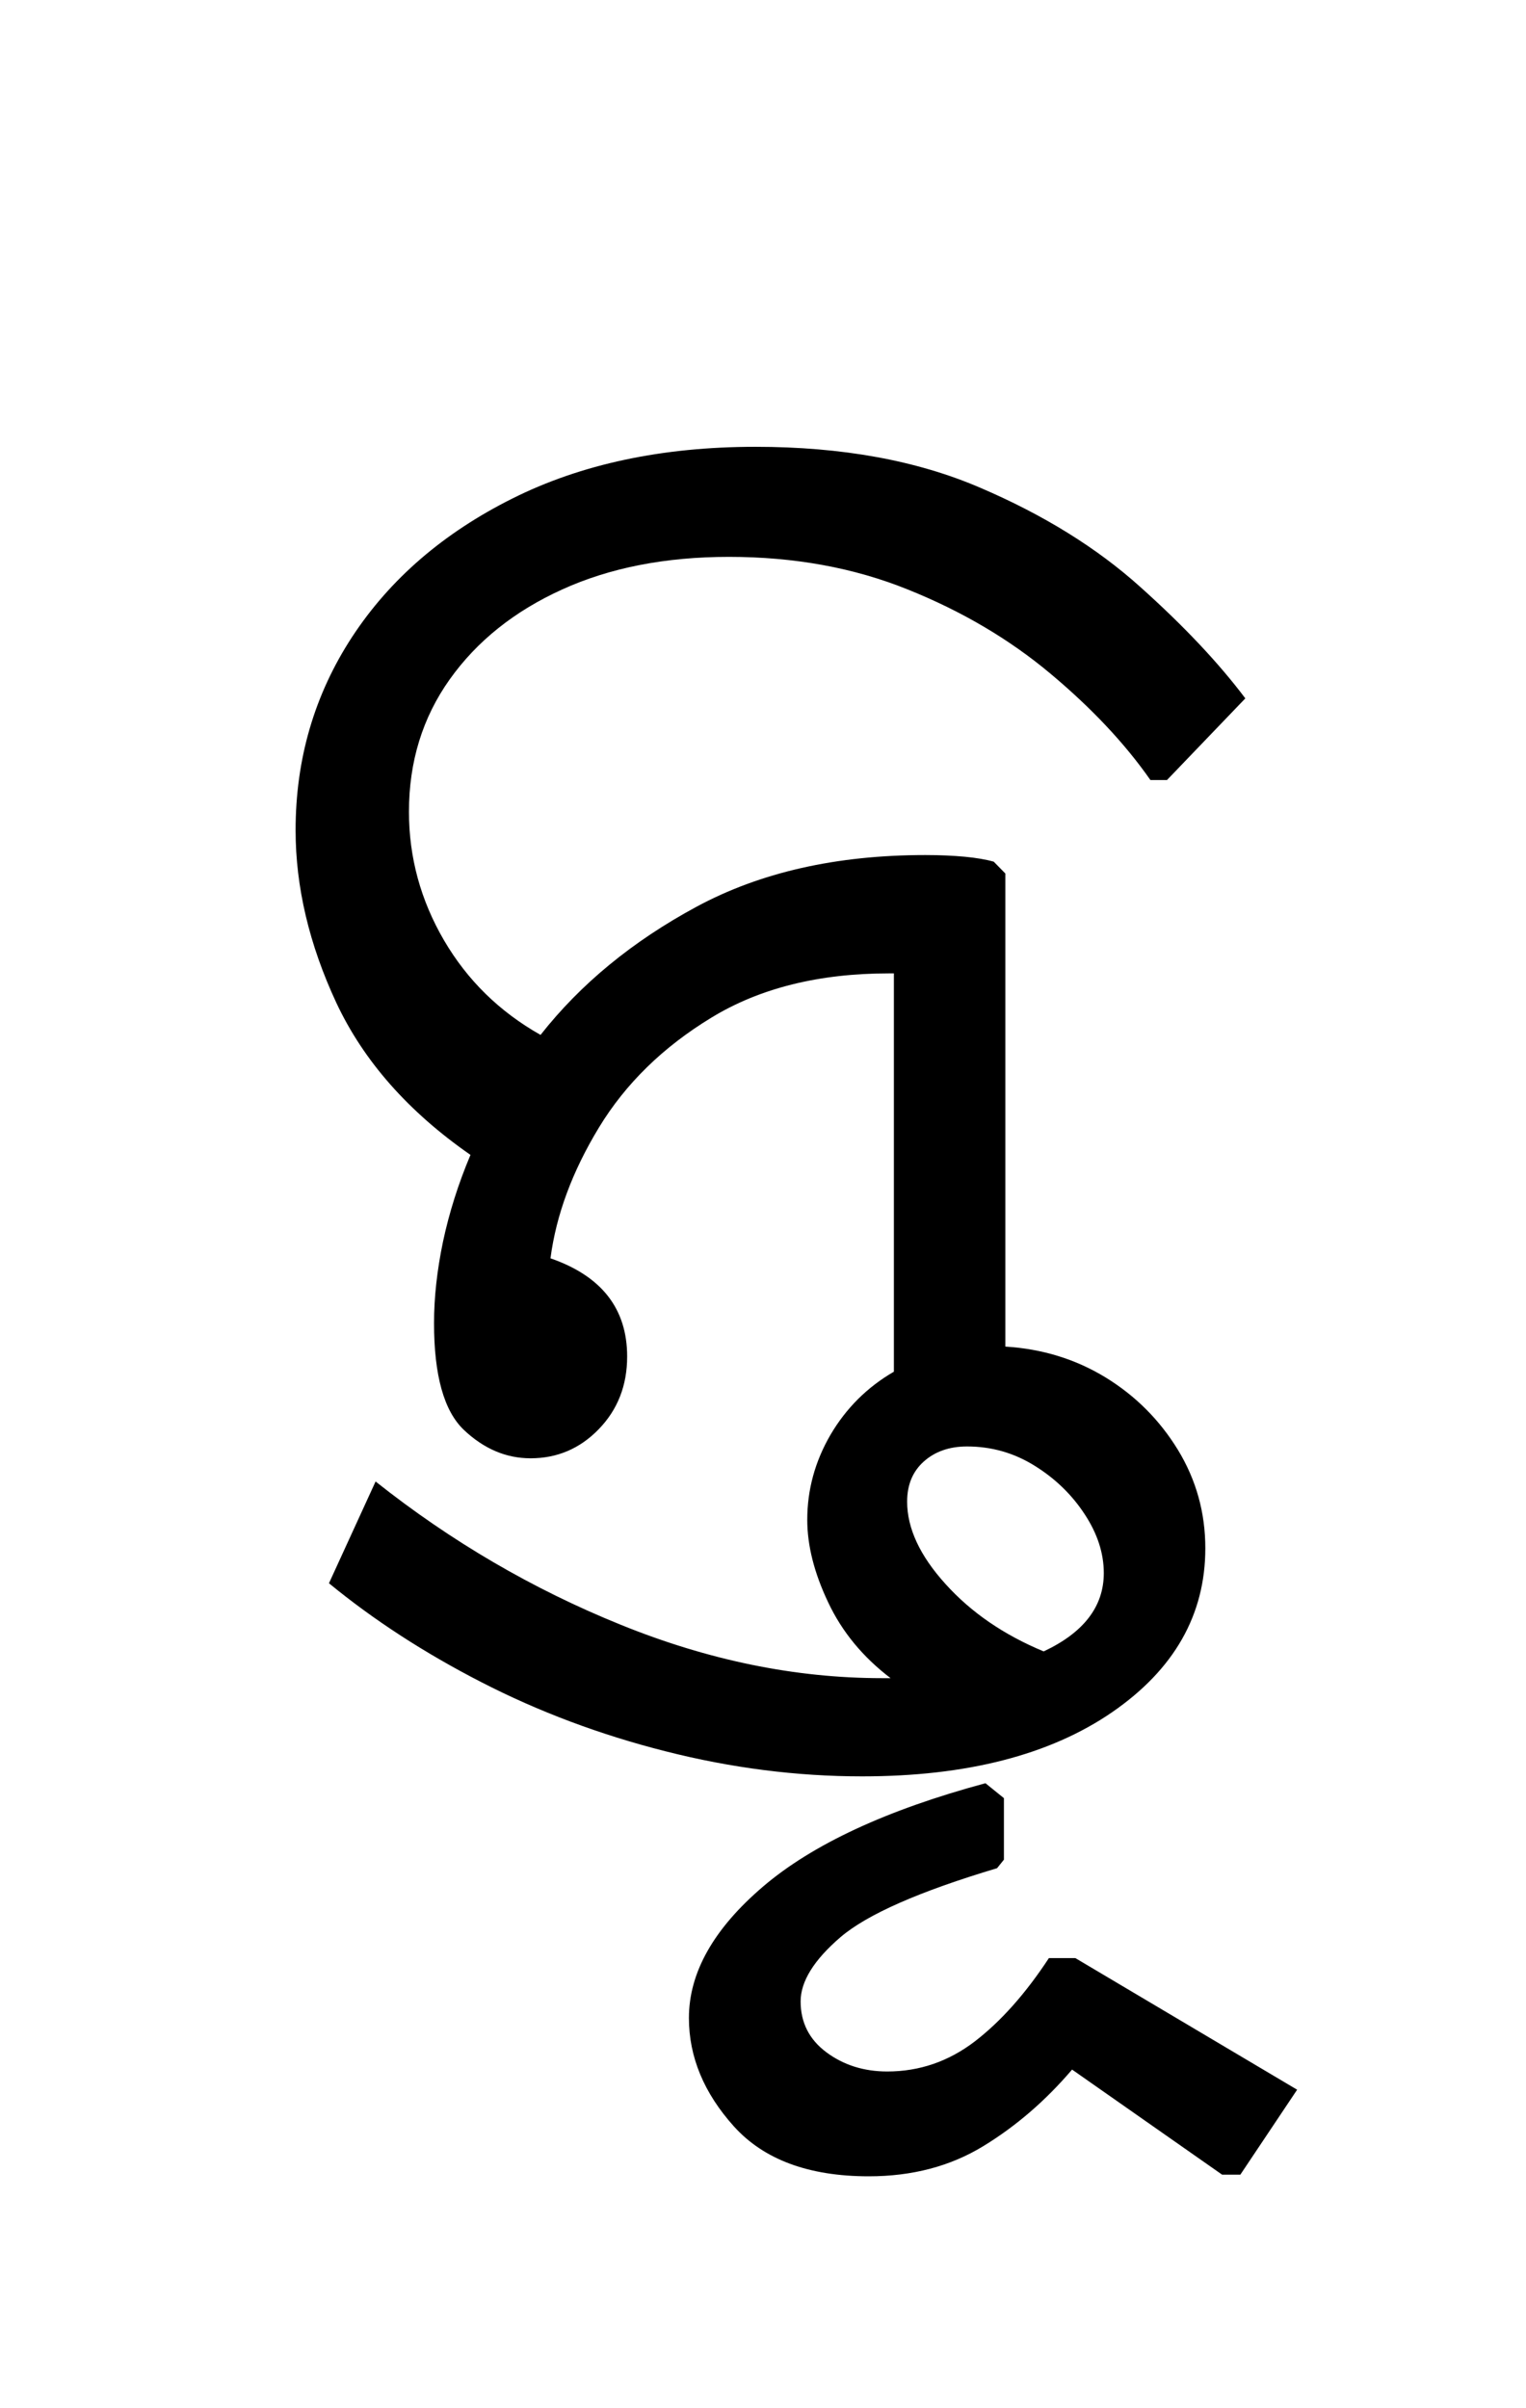 <?xml version="1.0" encoding="UTF-8"?>
<svg xmlns="http://www.w3.org/2000/svg" xmlns:xlink="http://www.w3.org/1999/xlink" width="100.75pt" height="159pt" viewBox="0 0 100.75 159" version="1.1">
<defs>
<g>
<symbol overflow="visible" id="glyph0-0">
<path style="stroke:none;" d="M 10.344 0 L 10.344 -78.547 L 55.547 -78.547 L 55.547 0 Z M 15.953 -5.609 L 49.938 -5.609 L 49.938 -72.938 L 15.953 -72.938 Z M 15.953 -5.609 "/>
</symbol>
<symbol overflow="visible" id="glyph0-1">
<path style="stroke:none;" d="M 8.797 -5.062 C 13.785 -1.102 19.176 2.047 24.969 4.391 C 30.758 6.742 36.516 7.922 42.234 7.922 C 42.453 7.922 42.641 7.922 42.797 7.922 C 40.961 6.523 39.586 4.852 38.672 2.906 C 37.754 0.969 37.297 -0.844 37.297 -2.531 C 37.297 -4.508 37.805 -6.379 38.828 -8.141 C 39.859 -9.898 41.254 -11.289 43.016 -12.312 L 43.016 -38.609 L 42.688 -38.609 C 38.062 -38.609 34.156 -37.633 30.969 -35.688 C 27.781 -33.75 25.305 -31.332 23.547 -28.438 C 21.785 -25.539 20.719 -22.66 20.344 -19.797 C 23.719 -18.629 25.406 -16.469 25.406 -13.312 C 25.406 -11.406 24.781 -9.805 23.531 -8.516 C 22.289 -7.234 20.789 -6.594 19.031 -6.594 C 17.414 -6.594 15.945 -7.219 14.625 -8.469 C 13.312 -9.719 12.656 -12.066 12.656 -15.516 C 12.656 -17.203 12.852 -19 13.25 -20.906 C 13.656 -22.812 14.258 -24.719 15.062 -26.625 C 10.957 -29.477 8.004 -32.828 6.203 -36.672 C 4.41 -40.523 3.516 -44.32 3.516 -48.062 C 3.516 -52.758 4.758 -57.016 7.25 -60.828 C 9.75 -64.641 13.27 -67.68 17.812 -69.953 C 22.363 -72.234 27.719 -73.375 33.875 -73.375 C 39.594 -73.375 44.539 -72.473 48.719 -70.672 C 52.906 -68.879 56.426 -66.695 59.281 -64.125 C 62.145 -61.562 64.457 -59.109 66.219 -56.766 L 61.047 -51.375 L 59.953 -51.375 C 58.266 -53.789 56.062 -56.133 53.344 -58.406 C 50.633 -60.676 47.5 -62.523 43.938 -63.953 C 40.383 -65.391 36.445 -66.109 32.125 -66.109 C 27.938 -66.109 24.266 -65.391 21.109 -63.953 C 17.961 -62.523 15.488 -60.547 13.688 -58.016 C 11.895 -55.492 11 -52.582 11 -49.281 C 11 -46.27 11.77 -43.441 13.312 -40.797 C 14.852 -38.16 16.977 -36.078 19.688 -34.547 C 22.332 -37.91 25.758 -40.727 29.969 -43 C 34.188 -45.281 39.227 -46.422 45.094 -46.422 C 46.051 -46.422 46.914 -46.383 47.688 -46.312 C 48.457 -46.238 49.098 -46.129 49.609 -45.984 L 50.375 -45.203 L 50.375 -13.969 C 52.801 -13.82 55.004 -13.145 56.984 -11.938 C 58.961 -10.727 60.555 -9.133 61.766 -7.156 C 62.973 -5.176 63.578 -3.008 63.578 -0.656 C 63.578 3.738 61.523 7.348 57.422 10.172 C 53.316 12.992 47.816 14.406 40.922 14.406 C 36.598 14.406 32.27 13.852 27.938 12.75 C 23.613 11.656 19.562 10.133 15.781 8.188 C 12.008 6.25 8.656 4.07 5.719 1.656 Z M 43.891 -3.734 C 43.891 -1.973 44.734 -0.16 46.422 1.703 C 48.109 3.578 50.27 5.062 52.906 6.156 C 55.551 4.914 56.875 3.191 56.875 0.984 C 56.875 -0.328 56.453 -1.625 55.609 -2.906 C 54.766 -4.195 53.66 -5.266 52.297 -6.109 C 50.941 -6.953 49.457 -7.375 47.844 -7.375 C 46.676 -7.375 45.723 -7.039 44.984 -6.375 C 44.254 -5.719 43.891 -4.836 43.891 -3.734 Z M 43.891 -3.734 "/>
</symbol>
<symbol overflow="visible" id="glyph0-2">
<path style="stroke:none;" d="M -27.5 33.656 C -27.5 30.656 -25.863 27.758 -22.594 24.969 C -19.332 22.188 -14.441 19.914 -7.922 18.156 L -6.703 19.141 L -6.703 23.203 L -7.156 23.766 C -12.281 25.297 -15.723 26.812 -17.484 28.312 C -19.242 29.82 -20.125 31.238 -20.125 32.562 C -20.125 33.957 -19.555 35.078 -18.422 35.922 C -17.285 36.766 -15.945 37.188 -14.406 37.188 C -12.281 37.188 -10.352 36.523 -8.625 35.203 C -6.906 33.879 -5.273 32.047 -3.734 29.703 L -1.984 29.703 L 12.656 38.391 L 8.906 44 L 7.703 44 L -2.203 37.062 C -3.961 39.125 -5.922 40.812 -8.078 42.125 C -10.242 43.445 -12.758 44.109 -15.625 44.109 C -19.582 44.109 -22.551 43.008 -24.531 40.812 C -26.508 38.613 -27.5 36.227 -27.5 33.656 Z M -27.5 33.656 "/>
</symbol>
</g>
</defs>
<g id="surface1">
<g style="fill:rgb(0%,0%,0%);fill-opacity:1;">
  <use xlink:href="#glyph0-1" x="16" y="102.875"/>
  <use xlink:href="#glyph0-2" x="72.984" y="99.578"/>
</g>
</g>
</svg>
